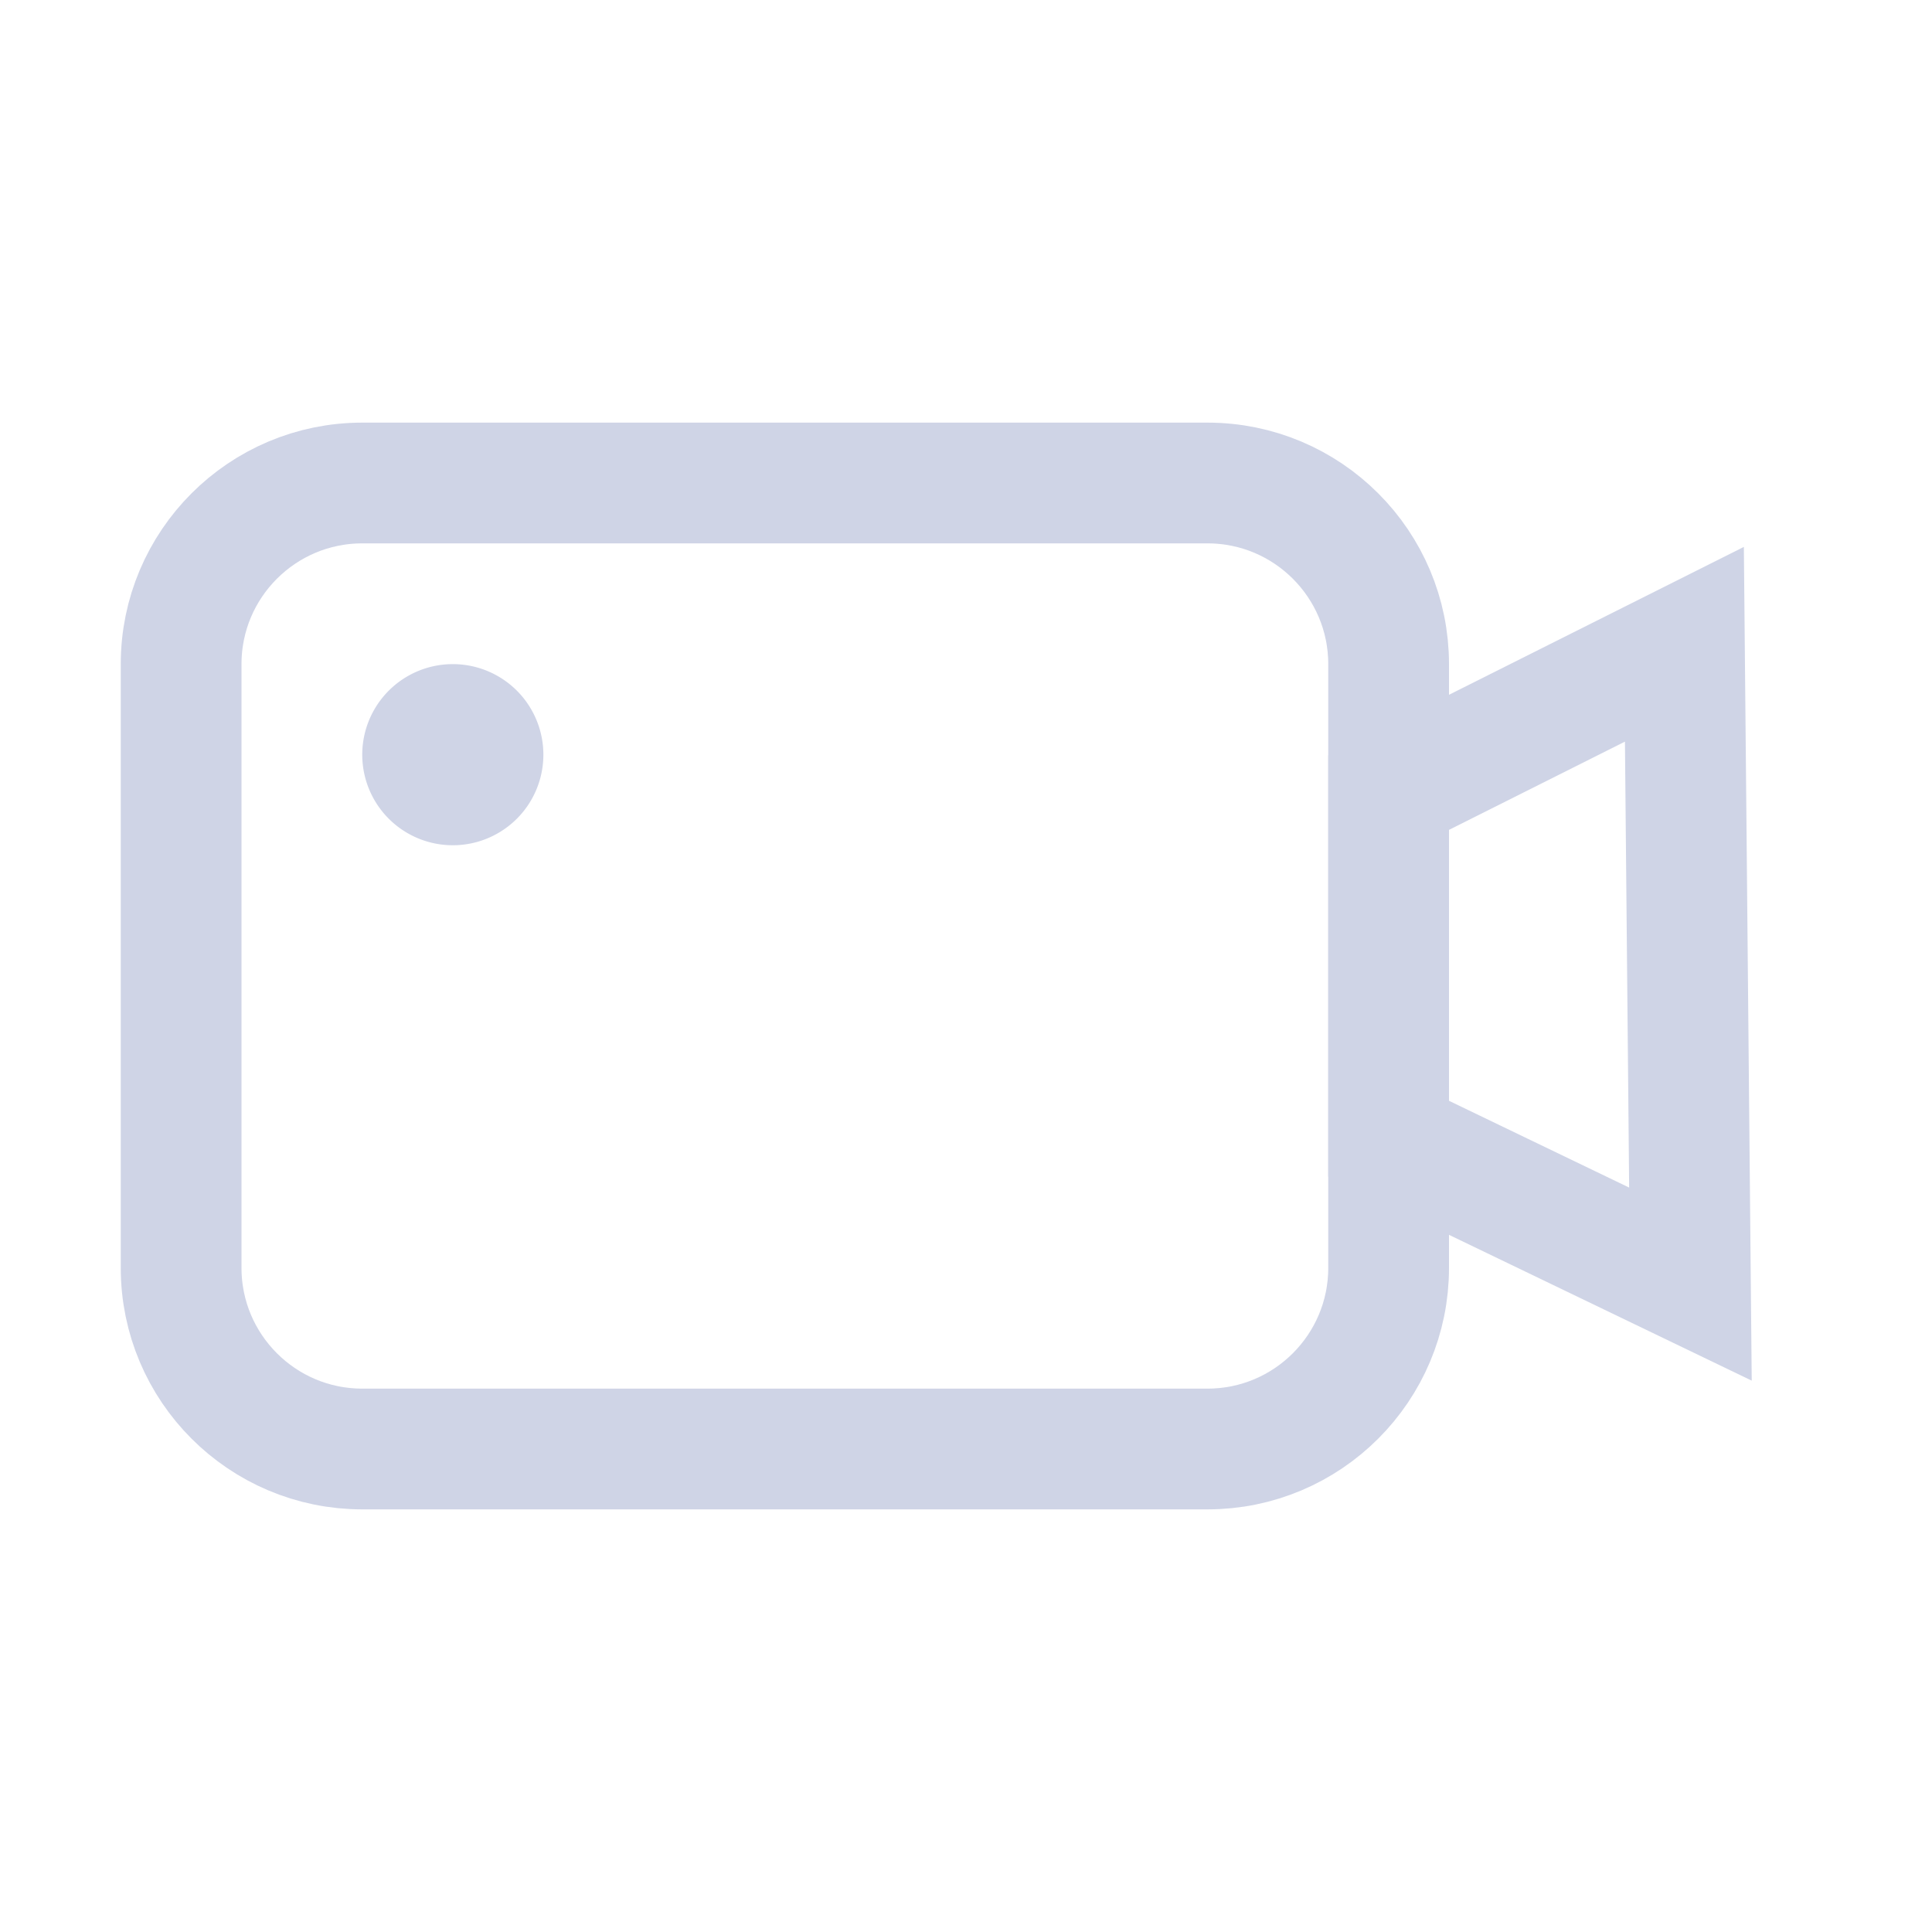 <svg xmlns="http://www.w3.org/2000/svg" viewBox="0 0 32 32" class="design-iconfont">
  <defs>
    <filter color-interpolation-filters="auto" id="ev82jyuj3a">
      <feColorMatrix in="SourceGraphic" values="0 0 0 0 0.678 0 0 0 0 0.714 0 0 0 0 0.8 0 0 0 1 0"/>
    </filter>
  </defs>
  <g filter="url(#ev82jyuj3a)" fill="none" fill-rule="evenodd">
    <path d="M23.899,1.671 L23.999,12.269 L19,9.861 L19,4.128 L23.899,1.671 Z" stroke="#CFD4E6" stroke-width="2" transform="translate(4 9)"/>
    <path d="M16,-1 C16.828,-1 17.578,-0.664 18.121,-0.121 C18.664,0.422 19,1.172 19,2 L19,2 L19,12 C19,12.828 18.664,13.578 18.121,14.121 C17.578,14.664 16.828,15 16,15 L16,15 L2,15 C1.172,15 0.422,14.664 -0.121,14.121 C-0.664,13.578 -1,12.828 -1,12 L-1,12 L-1,2 C-1,1.172 -0.664,0.422 -0.121,-0.121 C0.422,-0.664 1.172,-1 2,-1 L2,-1 L16,-1 Z" stroke="#CFD4E6" stroke-width="2" stroke-linecap="round" transform="translate(4 9)"/>
    <path fill="#CFD4E6" d="M3.5 2A1.5 1.5 0 1 0 3.5 5A1.5 1.5 0 1 0 3.5 2Z" transform="translate(4 9)"/>
  </g>
</svg>
